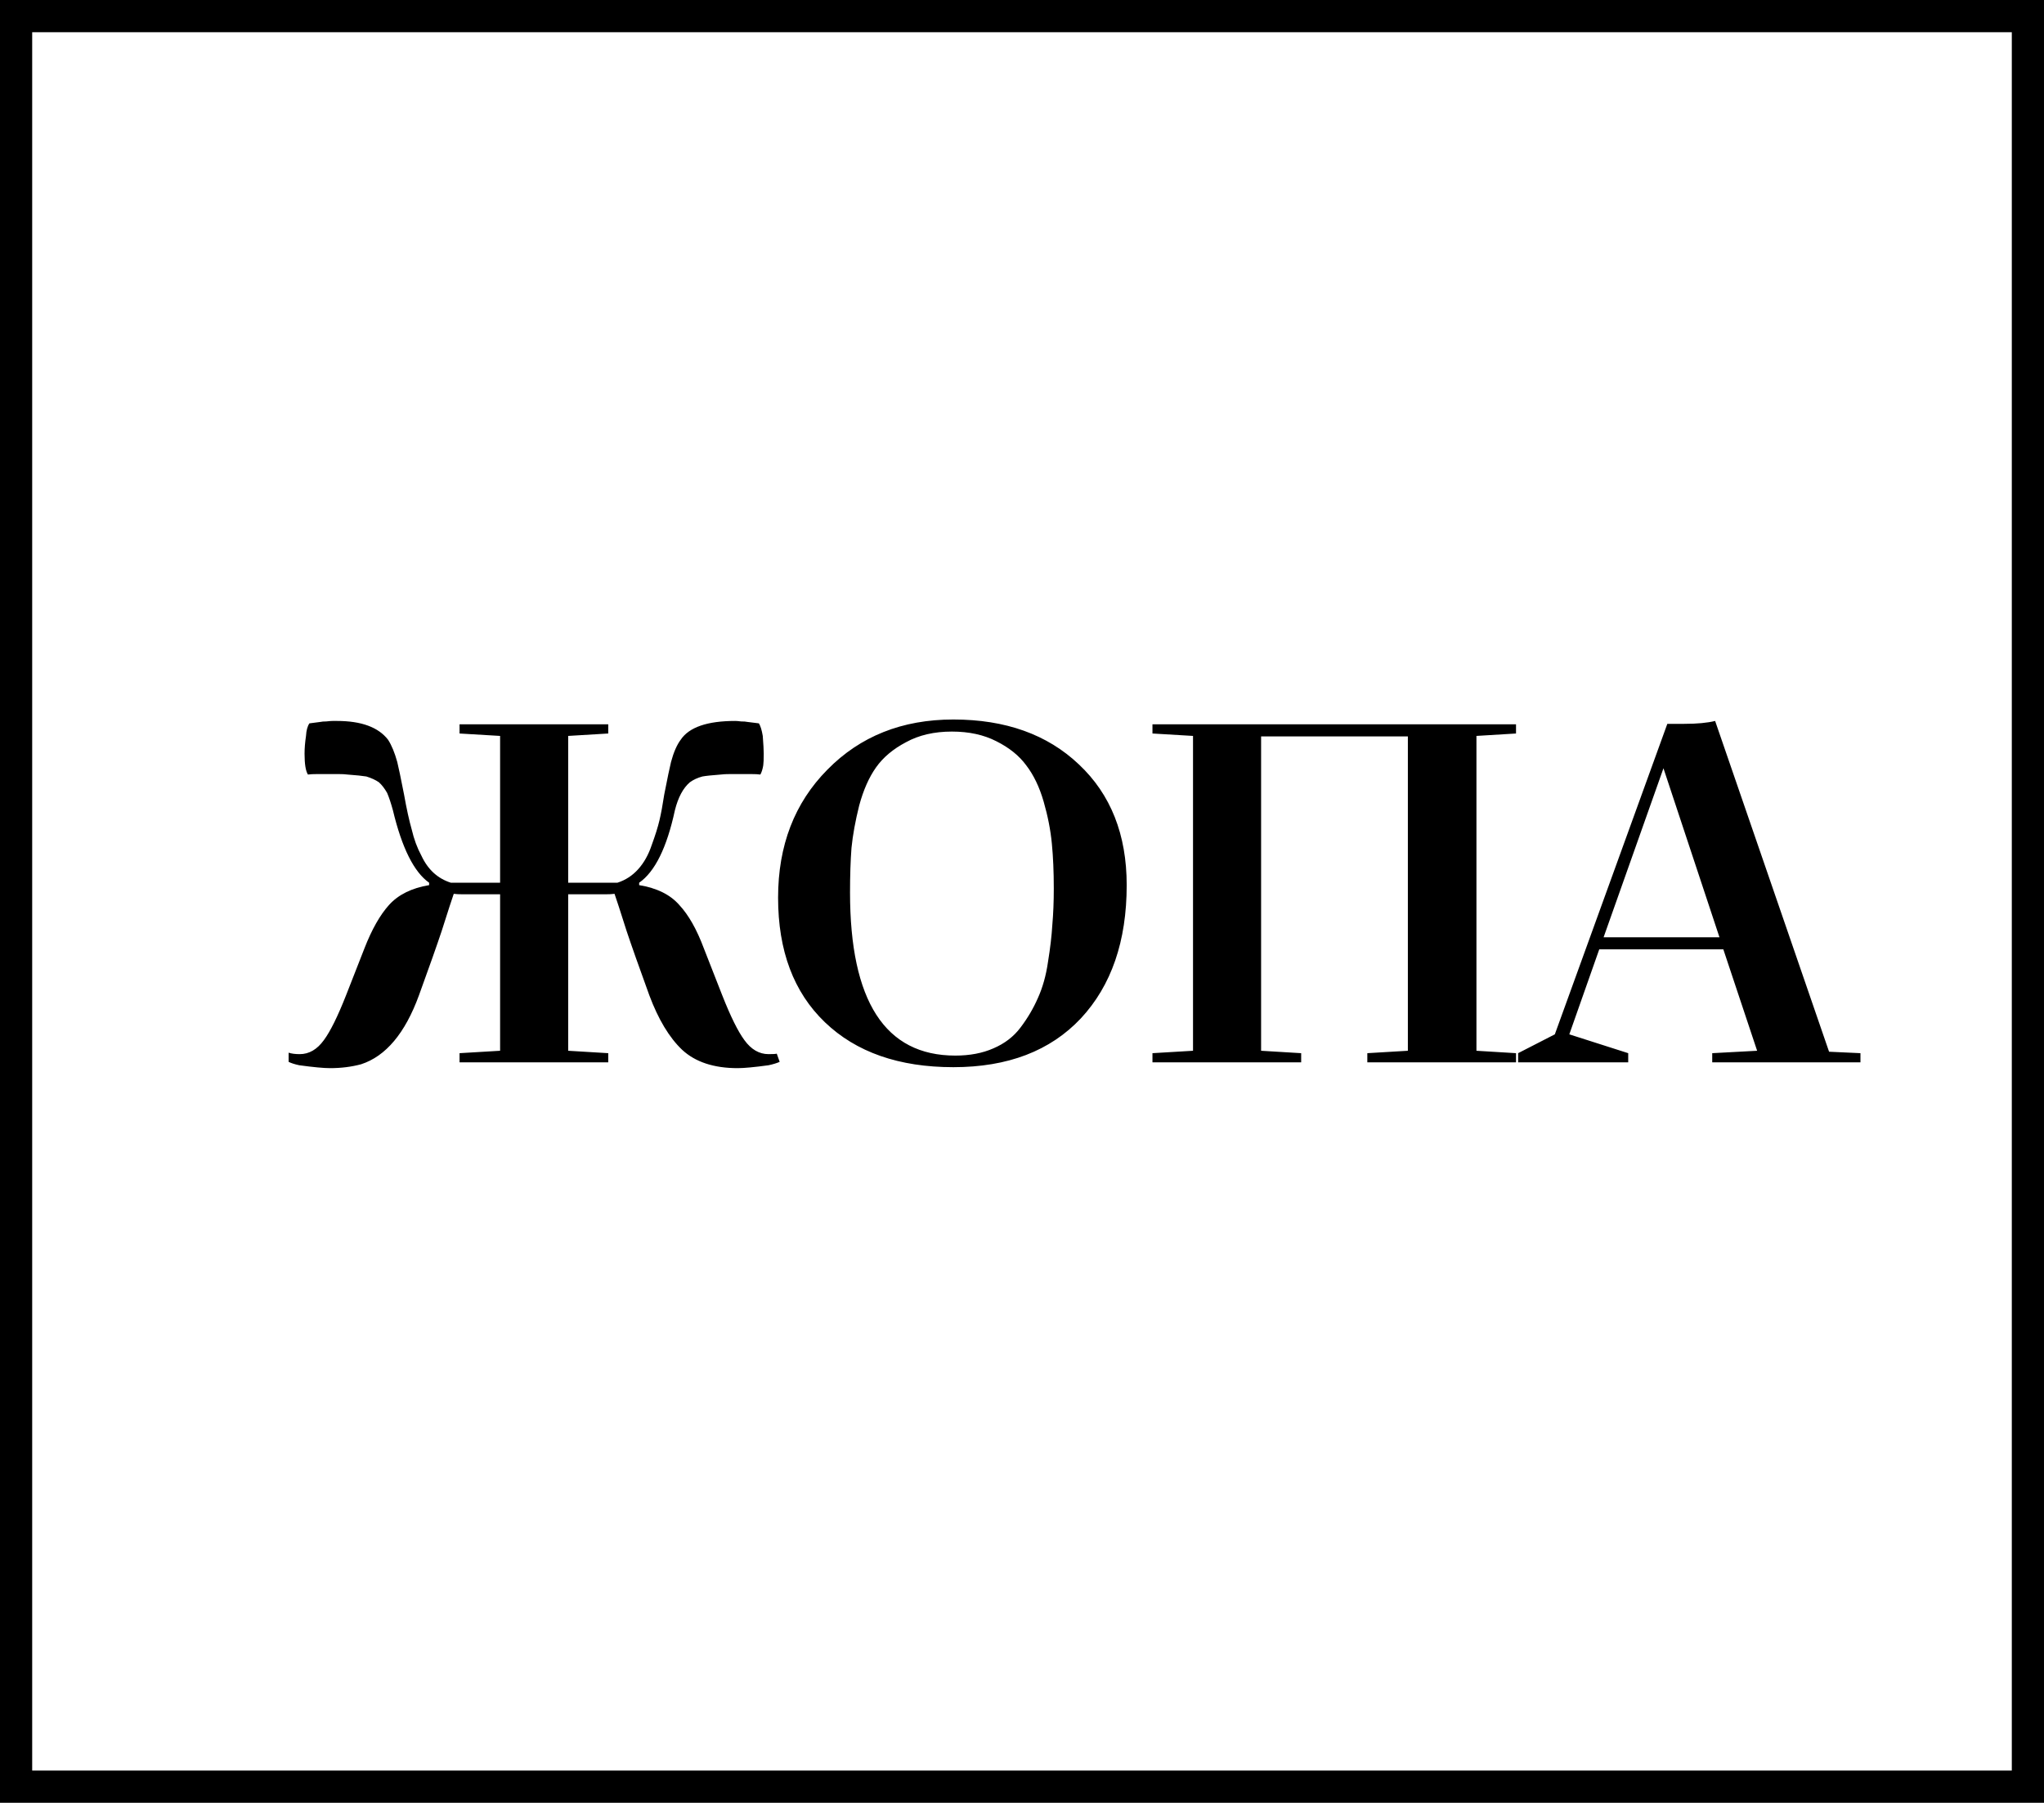 <svg width="127" height="112" viewBox="0 0 127 112" fill="none" xmlns="http://www.w3.org/2000/svg">
<rect x="1" y="1" width="125" height="110" stroke="black" stroke-width="2"/>
<path d="M31.073 45.72L28.553 45.57V45H37.793V45.57L35.303 45.72V54.84H38.363C38.863 54.68 39.293 54.4 39.653 54C40.013 53.6 40.293 53.1 40.493 52.5C40.713 51.9 40.873 51.39 40.973 50.97C41.073 50.55 41.173 50.01 41.273 49.35C41.473 48.33 41.613 47.66 41.693 47.34C41.853 46.74 42.053 46.28 42.293 45.96C42.813 45.18 43.943 44.79 45.683 44.79C45.763 44.79 45.883 44.8 46.043 44.82C46.223 44.82 46.353 44.83 46.433 44.85L47.153 44.94C47.253 45.1 47.333 45.36 47.393 45.72C47.433 46.24 47.453 46.61 47.453 46.83C47.453 47.17 47.443 47.41 47.423 47.55C47.383 47.79 47.323 47.98 47.243 48.12C47.123 48.1 46.923 48.09 46.643 48.09H45.383C45.123 48.09 44.923 48.1 44.783 48.12C44.243 48.16 43.863 48.2 43.643 48.24C43.343 48.32 43.083 48.44 42.863 48.6C42.443 48.96 42.133 49.54 41.933 50.34C41.433 52.66 40.693 54.16 39.713 54.84V54.99C40.813 55.17 41.643 55.58 42.203 56.22C42.783 56.84 43.293 57.74 43.733 58.92L44.873 61.83C45.393 63.15 45.853 64.08 46.253 64.62C46.673 65.2 47.173 65.49 47.753 65.49C48.033 65.49 48.203 65.48 48.263 65.46L48.443 65.97C48.263 66.05 48.033 66.12 47.753 66.18C46.873 66.3 46.233 66.36 45.833 66.36C44.353 66.36 43.203 65.98 42.383 65.22C41.583 64.46 40.903 63.33 40.343 61.83C39.703 60.07 39.233 58.74 38.933 57.84C38.533 56.58 38.283 55.81 38.183 55.53C38.043 55.55 37.843 55.56 37.583 55.56H35.303V65.28L37.793 65.43V66H28.553V65.43L31.073 65.28V55.56H28.793C28.533 55.56 28.333 55.55 28.193 55.53C28.093 55.81 27.843 56.58 27.443 57.84C27.143 58.74 26.673 60.07 26.033 61.83C25.173 64.19 23.973 65.62 22.433 66.12C21.833 66.28 21.193 66.36 20.513 66.36C20.113 66.36 19.473 66.3 18.593 66.18C18.313 66.12 18.093 66.05 17.933 65.97V65.4C18.113 65.46 18.343 65.49 18.623 65.49C19.203 65.49 19.703 65.2 20.123 64.62C20.523 64.08 20.983 63.15 21.503 61.83L22.643 58.92C23.103 57.74 23.613 56.84 24.173 56.22C24.753 55.58 25.583 55.17 26.663 54.99V54.84C25.723 54.18 24.973 52.68 24.413 50.34C24.293 49.9 24.173 49.54 24.053 49.26C23.893 48.98 23.723 48.76 23.543 48.6C23.343 48.46 23.083 48.34 22.763 48.24C22.523 48.2 22.133 48.16 21.593 48.12C21.453 48.1 21.263 48.09 21.023 48.09H19.733C19.453 48.09 19.253 48.1 19.133 48.12C18.993 47.9 18.923 47.47 18.923 46.83C18.923 46.49 18.953 46.12 19.013 45.72C19.033 45.38 19.103 45.12 19.223 44.94C19.363 44.92 19.593 44.89 19.913 44.85C19.993 44.83 20.113 44.82 20.273 44.82C20.453 44.8 20.583 44.79 20.663 44.79H20.933C22.453 44.79 23.513 45.18 24.113 45.96C24.333 46.3 24.523 46.76 24.683 47.34C24.763 47.66 24.903 48.33 25.103 49.35C25.263 50.25 25.423 50.98 25.583 51.54C25.723 52.14 25.923 52.68 26.183 53.16C26.583 54.02 27.193 54.58 28.013 54.84H31.073V45.72ZM59.235 44.7C62.475 44.7 65.075 45.63 67.035 47.49C69.015 49.35 70.005 51.85 70.005 54.99C70.005 58.47 69.055 61.23 67.155 63.27C65.255 65.29 62.615 66.3 59.235 66.3C55.855 66.3 53.195 65.37 51.255 63.51C49.315 61.65 48.345 59.07 48.345 55.77C48.345 52.53 49.365 49.88 51.405 47.82C53.445 45.74 56.055 44.7 59.235 44.7ZM59.355 65.58C60.255 65.58 61.045 65.43 61.725 65.13C62.425 64.83 62.985 64.4 63.405 63.84C63.845 63.26 64.205 62.65 64.485 62.01C64.785 61.35 64.995 60.6 65.115 59.76C65.255 58.9 65.345 58.13 65.385 57.45C65.445 56.77 65.475 56.02 65.475 55.2C65.475 54.16 65.435 53.23 65.355 52.41C65.275 51.57 65.105 50.7 64.845 49.8C64.585 48.9 64.225 48.15 63.765 47.55C63.325 46.95 62.705 46.45 61.905 46.05C61.125 45.65 60.205 45.45 59.145 45.45C58.045 45.45 57.095 45.67 56.295 46.11C55.495 46.53 54.875 47.05 54.435 47.67C53.995 48.29 53.645 49.08 53.385 50.04C53.145 51 52.985 51.88 52.905 52.68C52.845 53.48 52.815 54.4 52.815 55.44C52.815 62.2 54.995 65.58 59.355 65.58ZM71.606 45H94.195V45.57L91.736 45.72V65.28L94.195 65.43V66H84.956V65.43L87.475 65.28V45.75H78.356V65.28L80.846 65.43V66H71.606V65.43L74.126 65.28V45.72L71.606 45.57V45ZM109.176 65.28L107.076 58.98H99.366L97.506 64.26L101.166 65.43V66H94.326V65.43L96.606 64.26L103.596 44.97H104.646C105.446 44.97 106.086 44.91 106.566 44.79L113.646 65.34L115.596 65.43V66H106.386V65.43L109.176 65.28ZM103.356 47.73L99.636 58.23H106.836L103.356 47.73Z" fill="black"/>
</svg>
